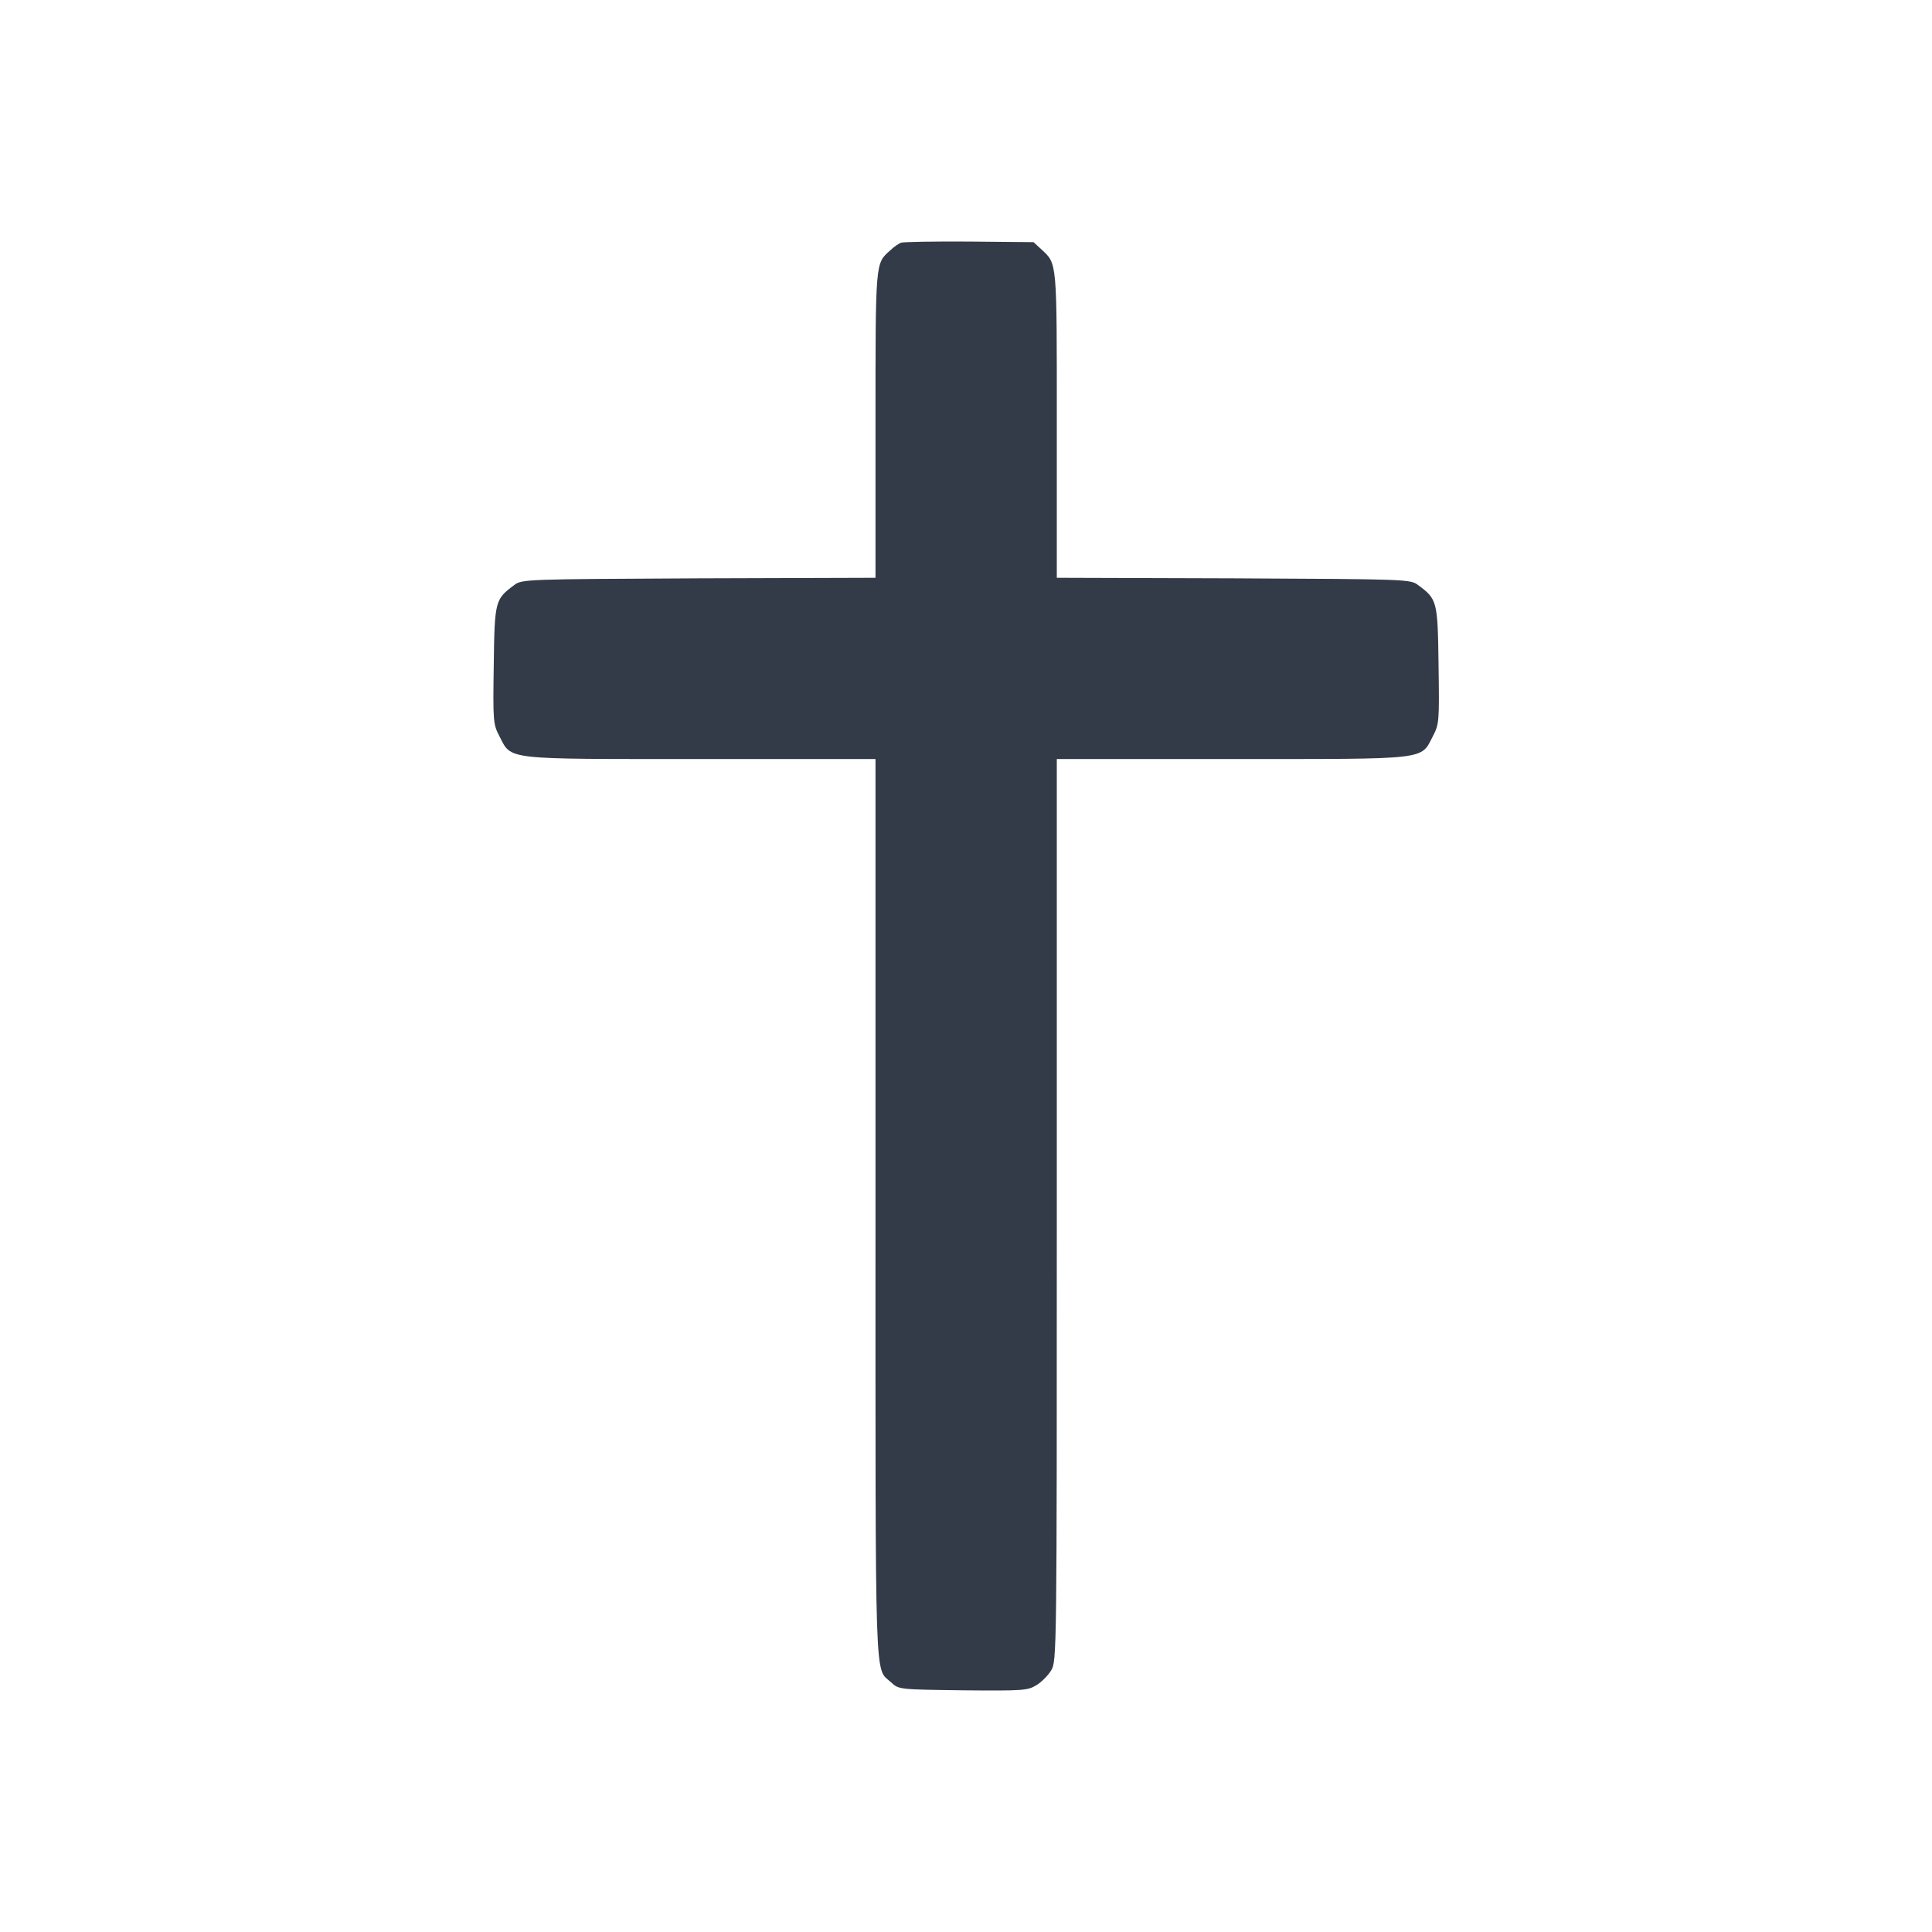 <svg width="32" height="32" viewBox="0 0 32 32" fill="none" xmlns="http://www.w3.org/2000/svg">
<path d="M14.924 4.02C14.886 4.034 14.802 4.09 14.745 4.147C14.497 4.367 14.501 4.311 14.501 7.032V9.57L11.574 9.579C8.698 9.593 8.642 9.593 8.515 9.692C8.201 9.926 8.192 9.95 8.178 11.014C8.164 11.948 8.168 11.995 8.271 12.192C8.478 12.591 8.314 12.572 11.602 12.572H14.501V20.031C14.501 28.137 14.483 27.607 14.759 27.865C14.886 27.983 14.886 27.983 15.946 27.997C16.945 28.006 17.02 28.001 17.166 27.912C17.25 27.861 17.358 27.753 17.41 27.668C17.504 27.513 17.504 27.415 17.504 20.04V12.572H20.403C23.691 12.572 23.527 12.591 23.734 12.192C23.837 11.995 23.841 11.948 23.827 11.014C23.813 9.95 23.804 9.926 23.49 9.692C23.363 9.593 23.307 9.593 20.431 9.579L17.504 9.57V7.032C17.504 4.292 17.513 4.377 17.246 4.128L17.119 4.011L16.059 4.001C15.473 3.997 14.961 4.006 14.924 4.02Z" fill="#333B48"/>
</svg>
